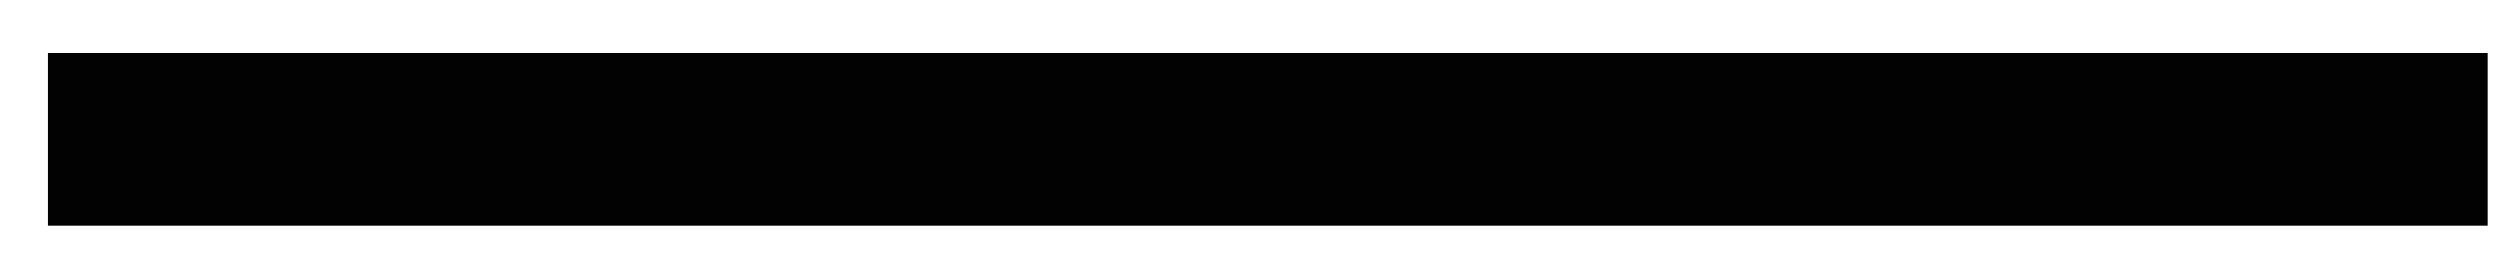 <?xml version="1.0" encoding="UTF-8" standalone="no"?>
<svg width="45px" height="5px" viewBox="0 0 45 5" version="1.1" xmlns="http://www.w3.org/2000/svg" xmlns:xlink="http://www.w3.org/1999/xlink">
    <!-- Generator: Sketch 3.7.2 (28276) - http://www.bohemiancoding.com/sketch -->
    <title>logo-line</title>
    <desc>Created with Sketch.</desc>
    <defs></defs>
    <g id="Welcome" stroke="none" stroke-width="1" fill="none" fill-rule="evenodd">
        <g id="Mobile-Portrait" transform="translate(-137, -200)" fill="#020202">
            <polygon id="logo-line" points="137.863 204.062 181.778 204.062 181.778 200.954 137.863 200.954"></polygon>
        </g>
    </g>
</svg>